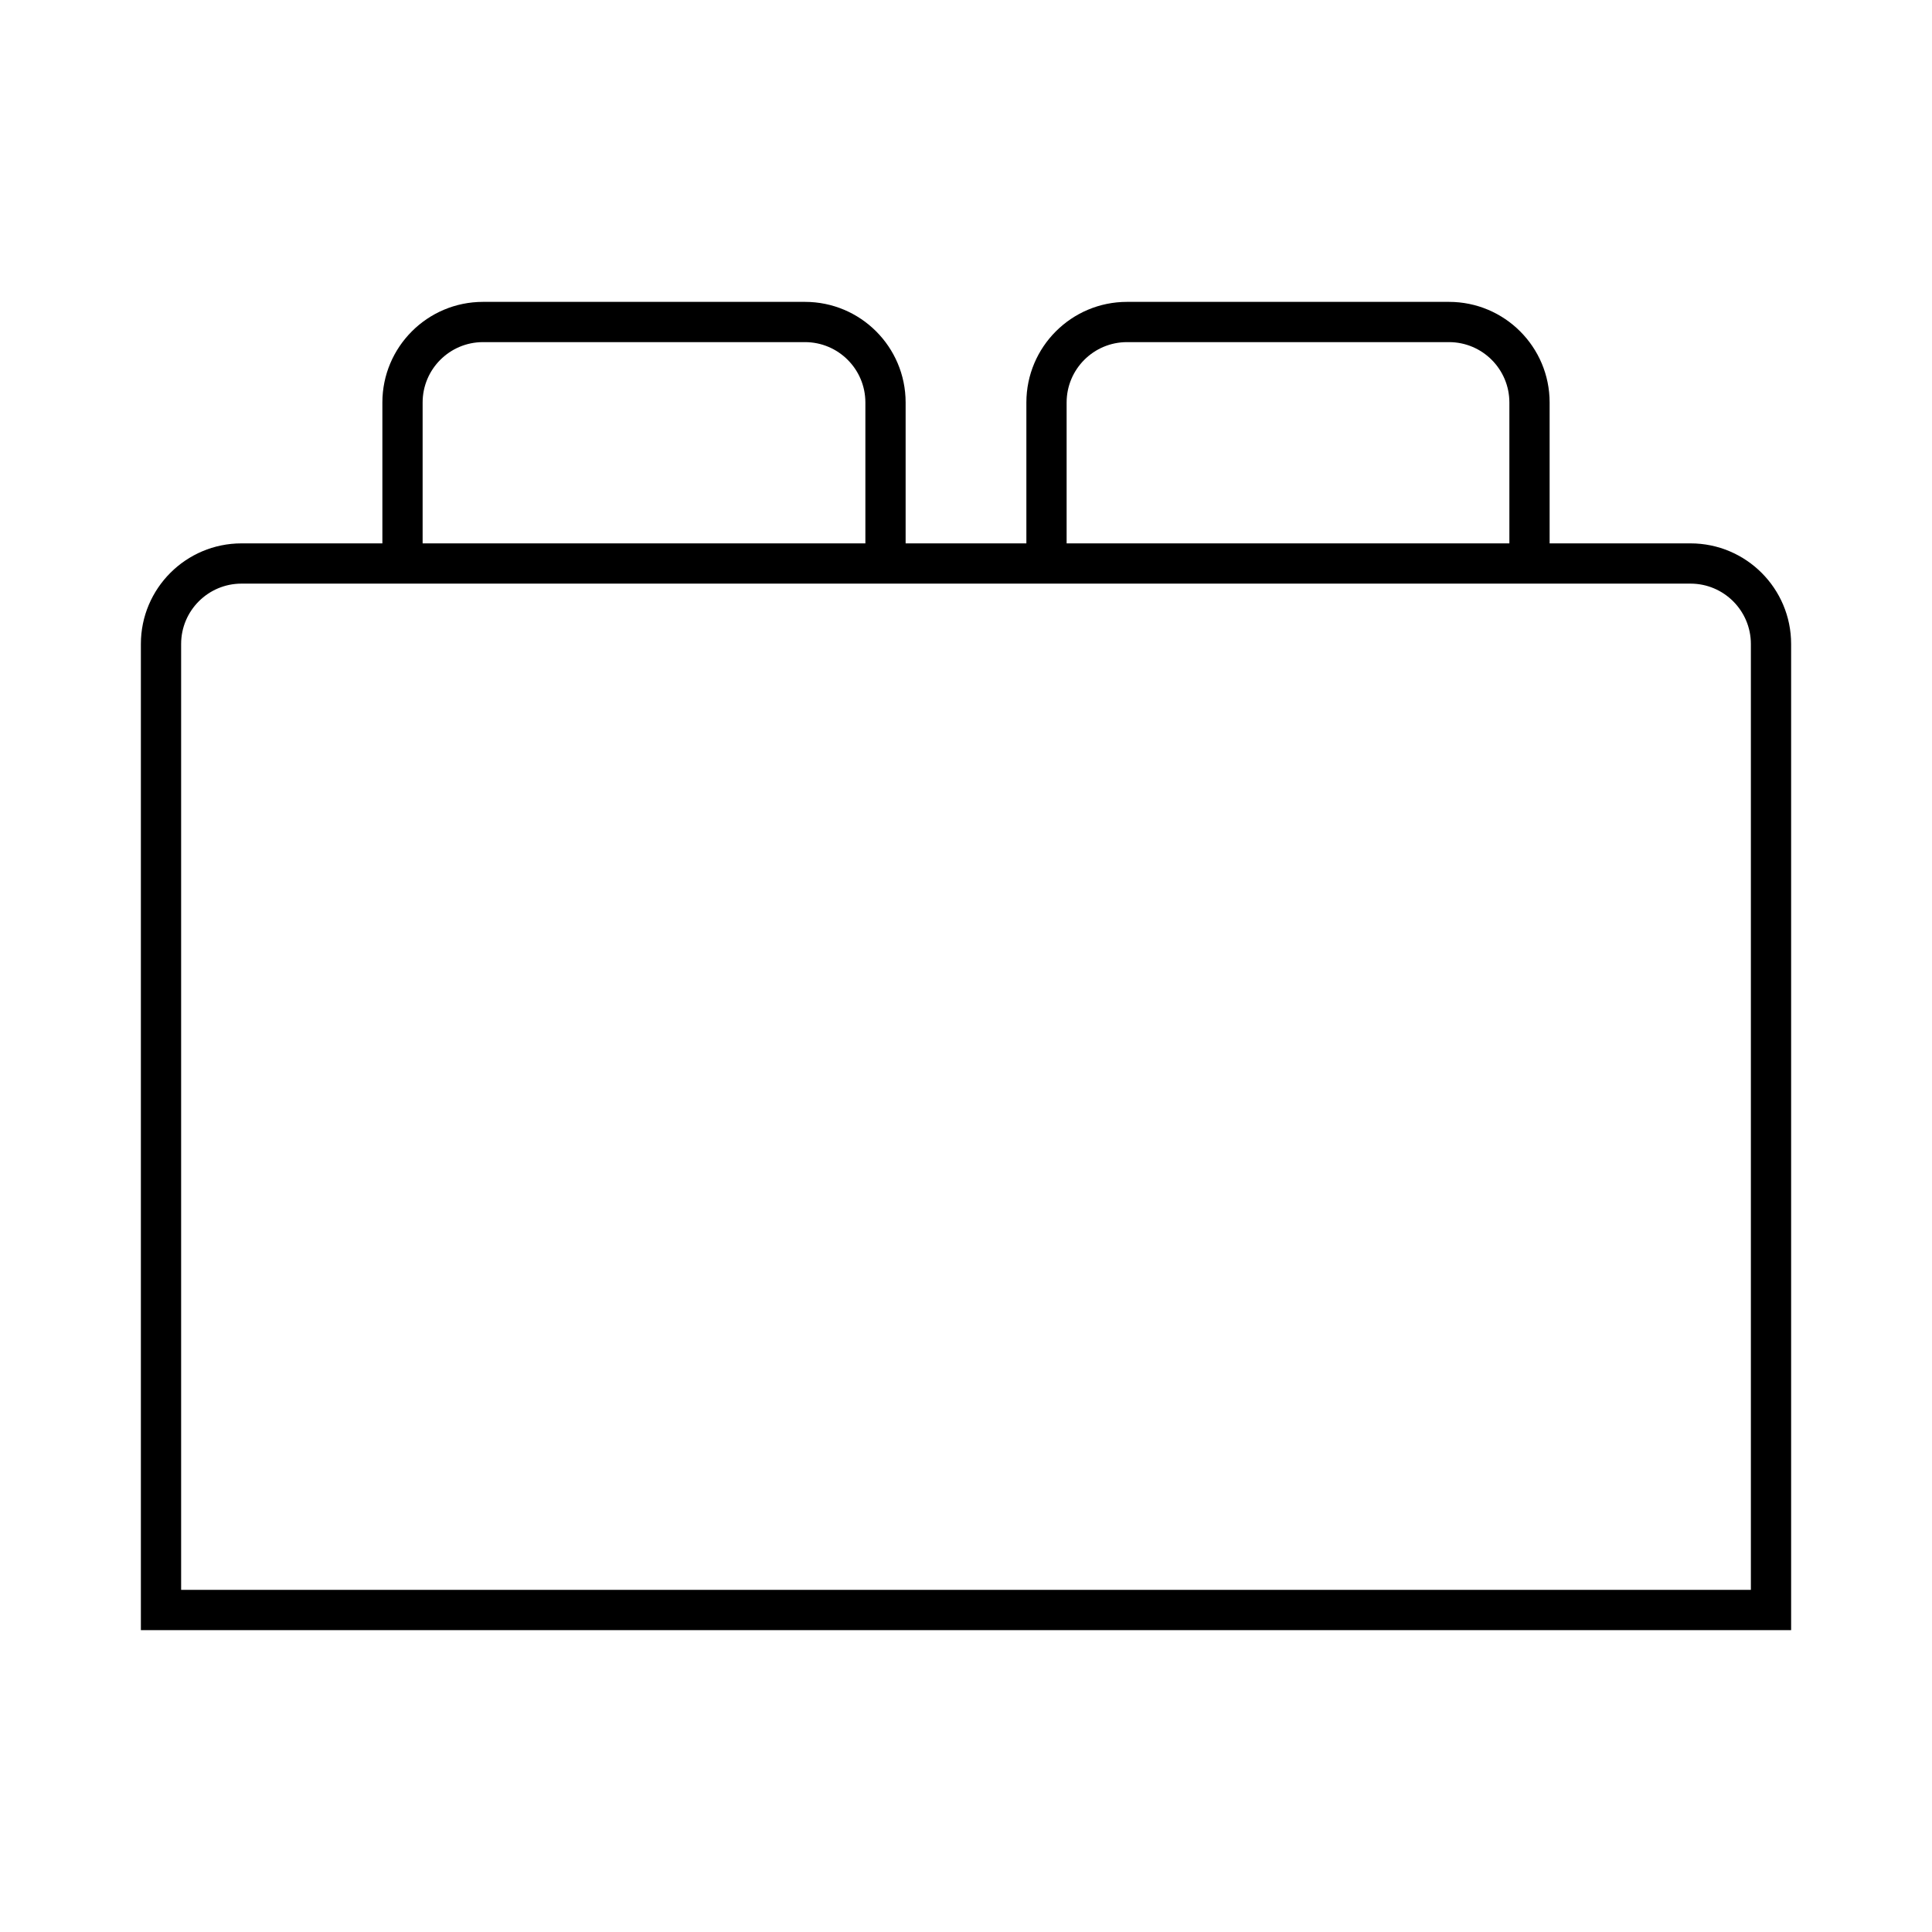<svg width="24" height="24" viewBox="0 0 24 24" fill="none" xmlns="http://www.w3.org/2000/svg">
<path fill-rule="evenodd" clip-rule="evenodd" d="M12.75 5C12.75 4.31 13.31 3.75 14 3.75H18C18.69 3.75 19.25 4.31 19.25 5V6.75H21C21.69 6.75 22.25 7.31 22.25 8V20.25H1.75V8C1.75 7.31 2.31 6.75 3 6.75H4.75V5C4.75 4.31 5.31 3.75 6 3.75H10C10.69 3.75 11.25 4.31 11.25 5V6.75H12.75V5ZM3 7.25C2.586 7.25 2.25 7.586 2.25 8V19.75H21.75V8C21.75 7.586 21.414 7.25 21 7.25H3ZM10.75 6.75V5C10.75 4.586 10.414 4.25 10 4.25H6C5.586 4.25 5.25 4.586 5.25 5V6.75H10.75ZM18.75 5V6.75H13.25V5C13.25 4.586 13.586 4.25 14 4.25H18C18.414 4.25 18.75 4.586 18.75 5Z" fill="black"/>
</svg>
